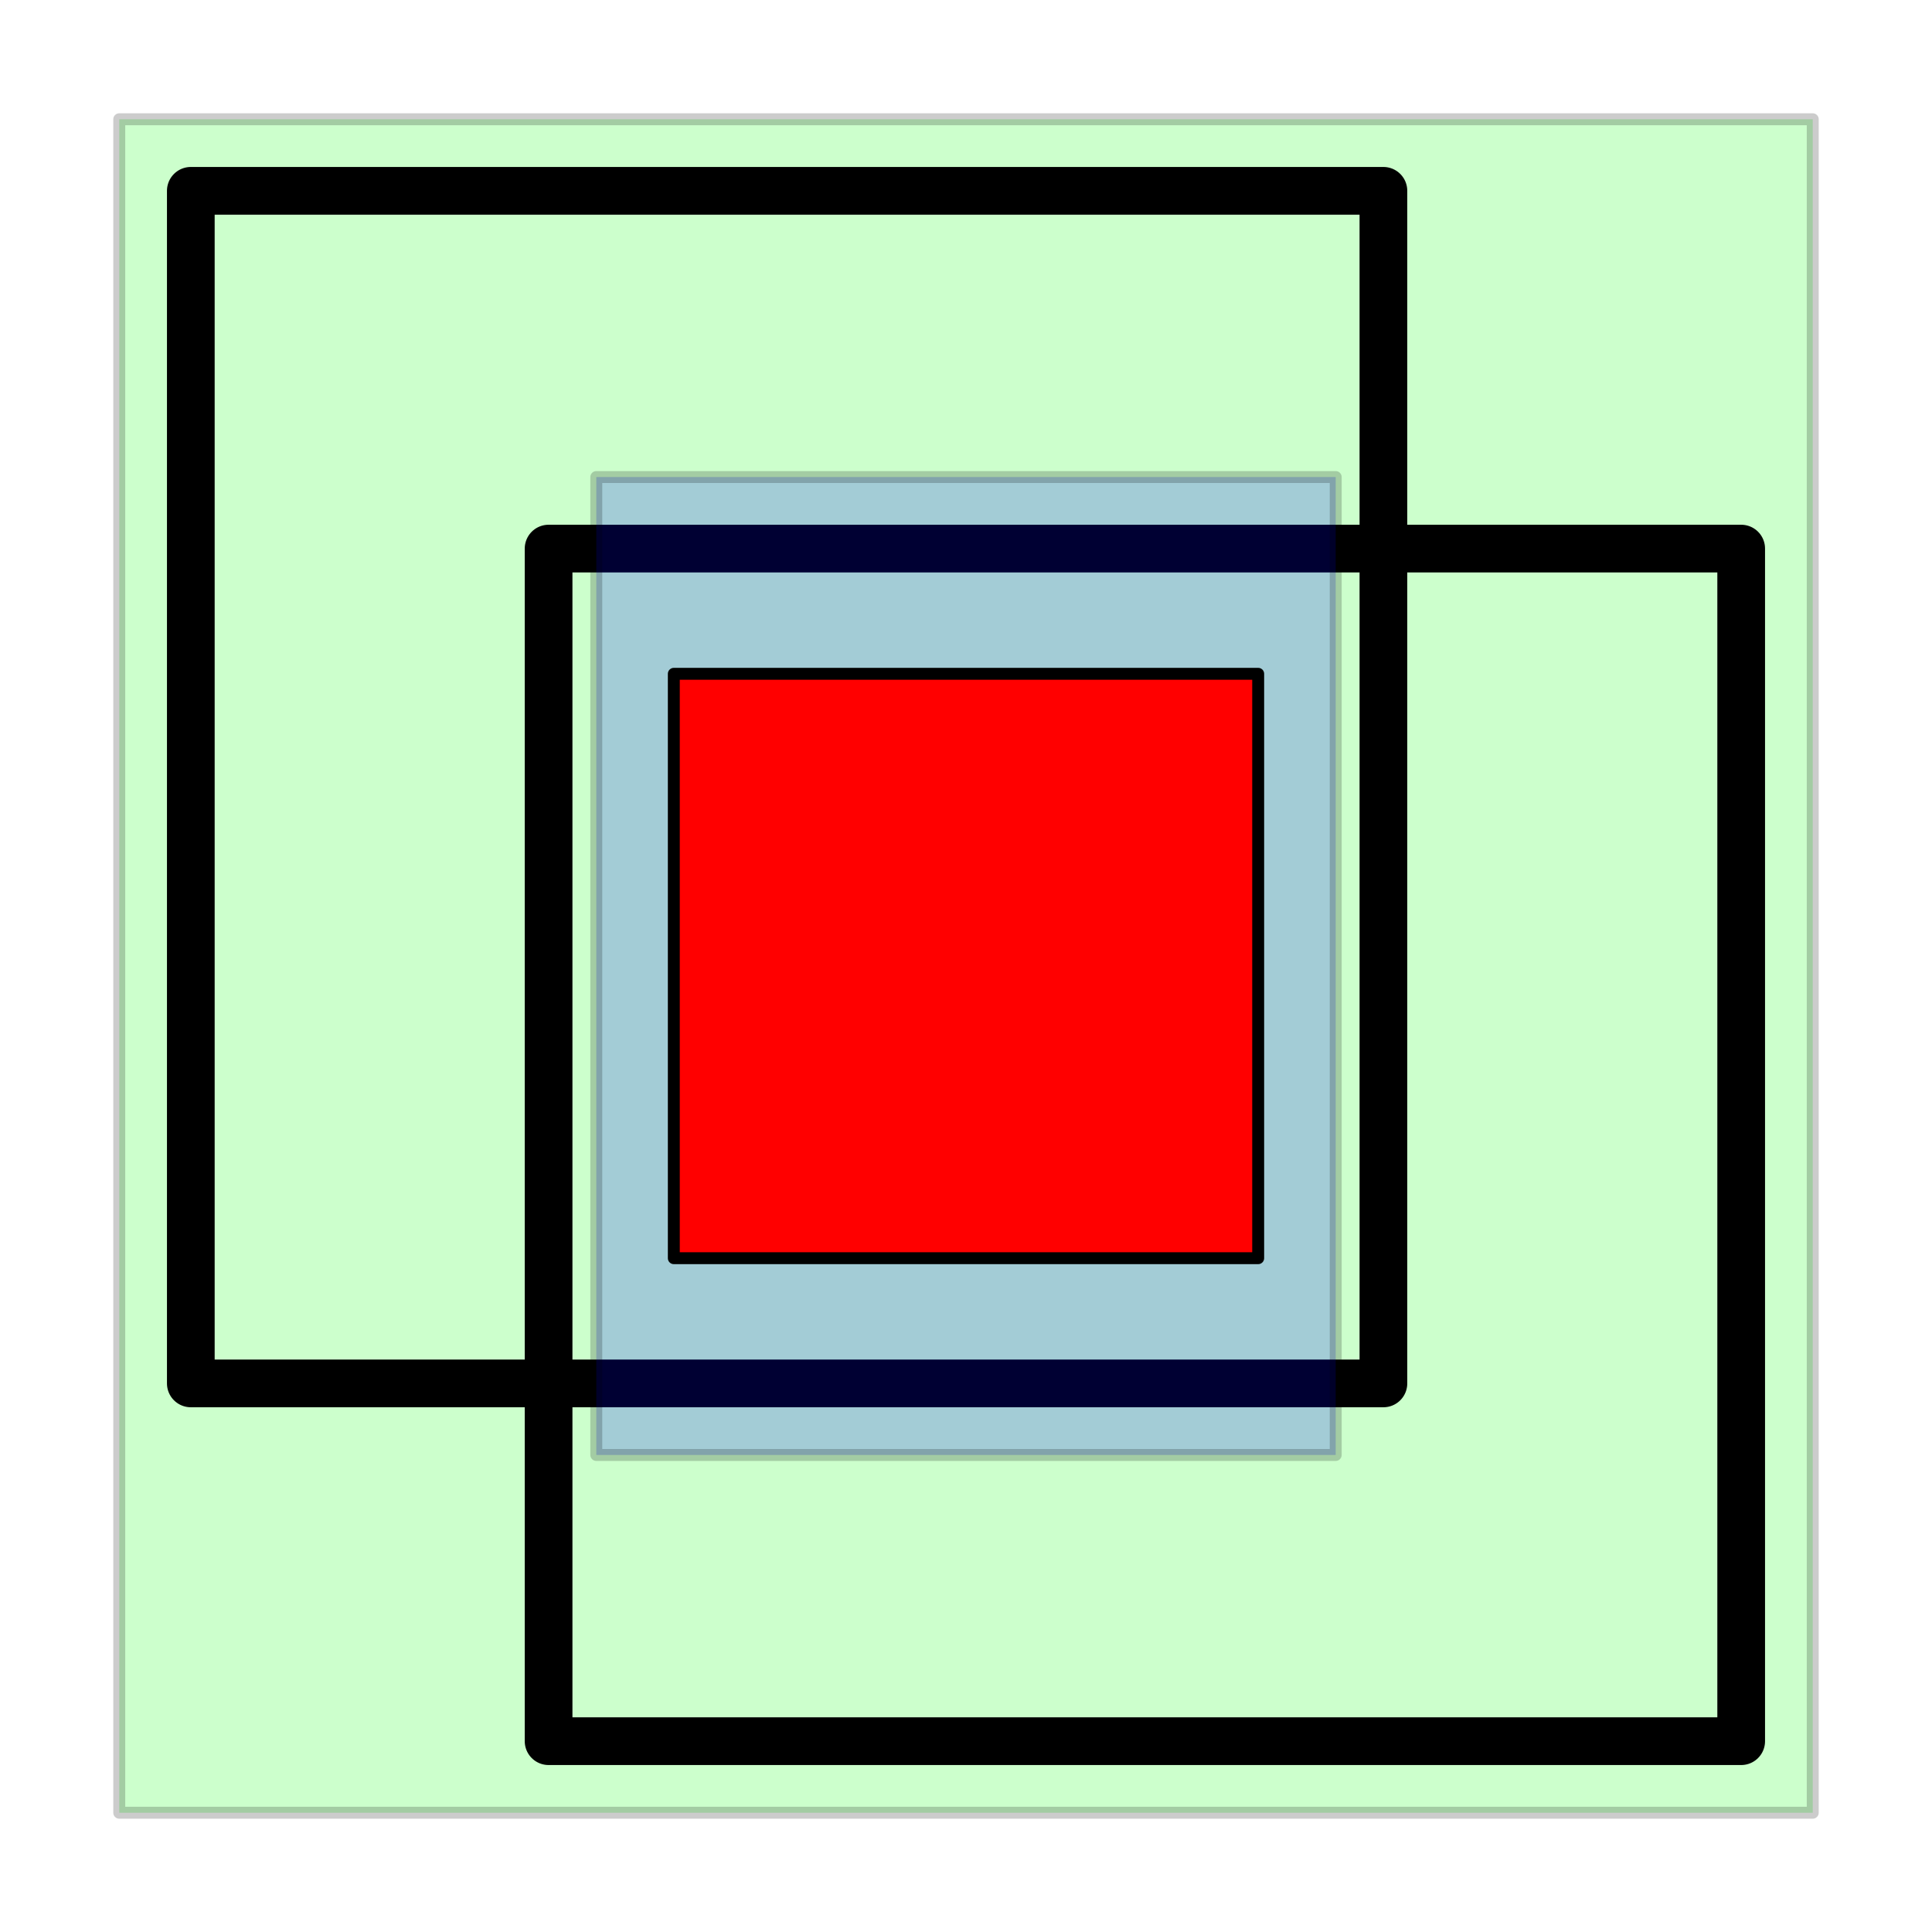 <svg version="1.1" xmlns="http://www.w3.org/2000/svg" width="81mm" height="81mm" viewBox="-8 -8 81 81">
  <style>
    <![CDATA[
      svg { background: none; }
      .d-surround { fill: none; }
      svg * { stroke-linecap: round; stroke-linejoin: round; }
      rect, circle, ellipse, polygon { stroke-width: 0.5; fill: white; stroke: black; }
      line, polyline, path { stroke-width: 0.5; fill: none; stroke: black; }
      text, tspan { stroke-width: 0; font-family: sans-serif; font-size: 3px; fill: black; paint-order: stroke; stroke: white; }
      .d-fill-blue { fill: blue; }
      text.d-fill-blue, text.d-fill-blue * { fill: white; stroke: black; }
      .d-fill-lime { fill: lime; }
      text.d-fill-lime, text.d-fill-lime * { fill: black; stroke: white; }
      .d-fill-red { fill: red; }
      text.d-fill-red, text.d-fill-red * { fill: white; stroke: black; }
    ]]>
  </style>
  <style>#a, #b { fill: none; stroke-width: 2; }</style>
  <rect x="-3" y="-3" width="71" height="71" opacity="0.2" class="d-fill-lime d-surround"/>
  <rect id="a" width="50" height="50"/>
  <rect id="b" x="15" y="15" width="50" height="50"/>
  <rect x="17" y="12" width="31" height="41" opacity="0.2" class="d-fill-blue d-inside"/>
  <rect x="20.25" y="20.25" width="24.5" height="24.5" class="d-fill-red d-inside"/>
</svg>
